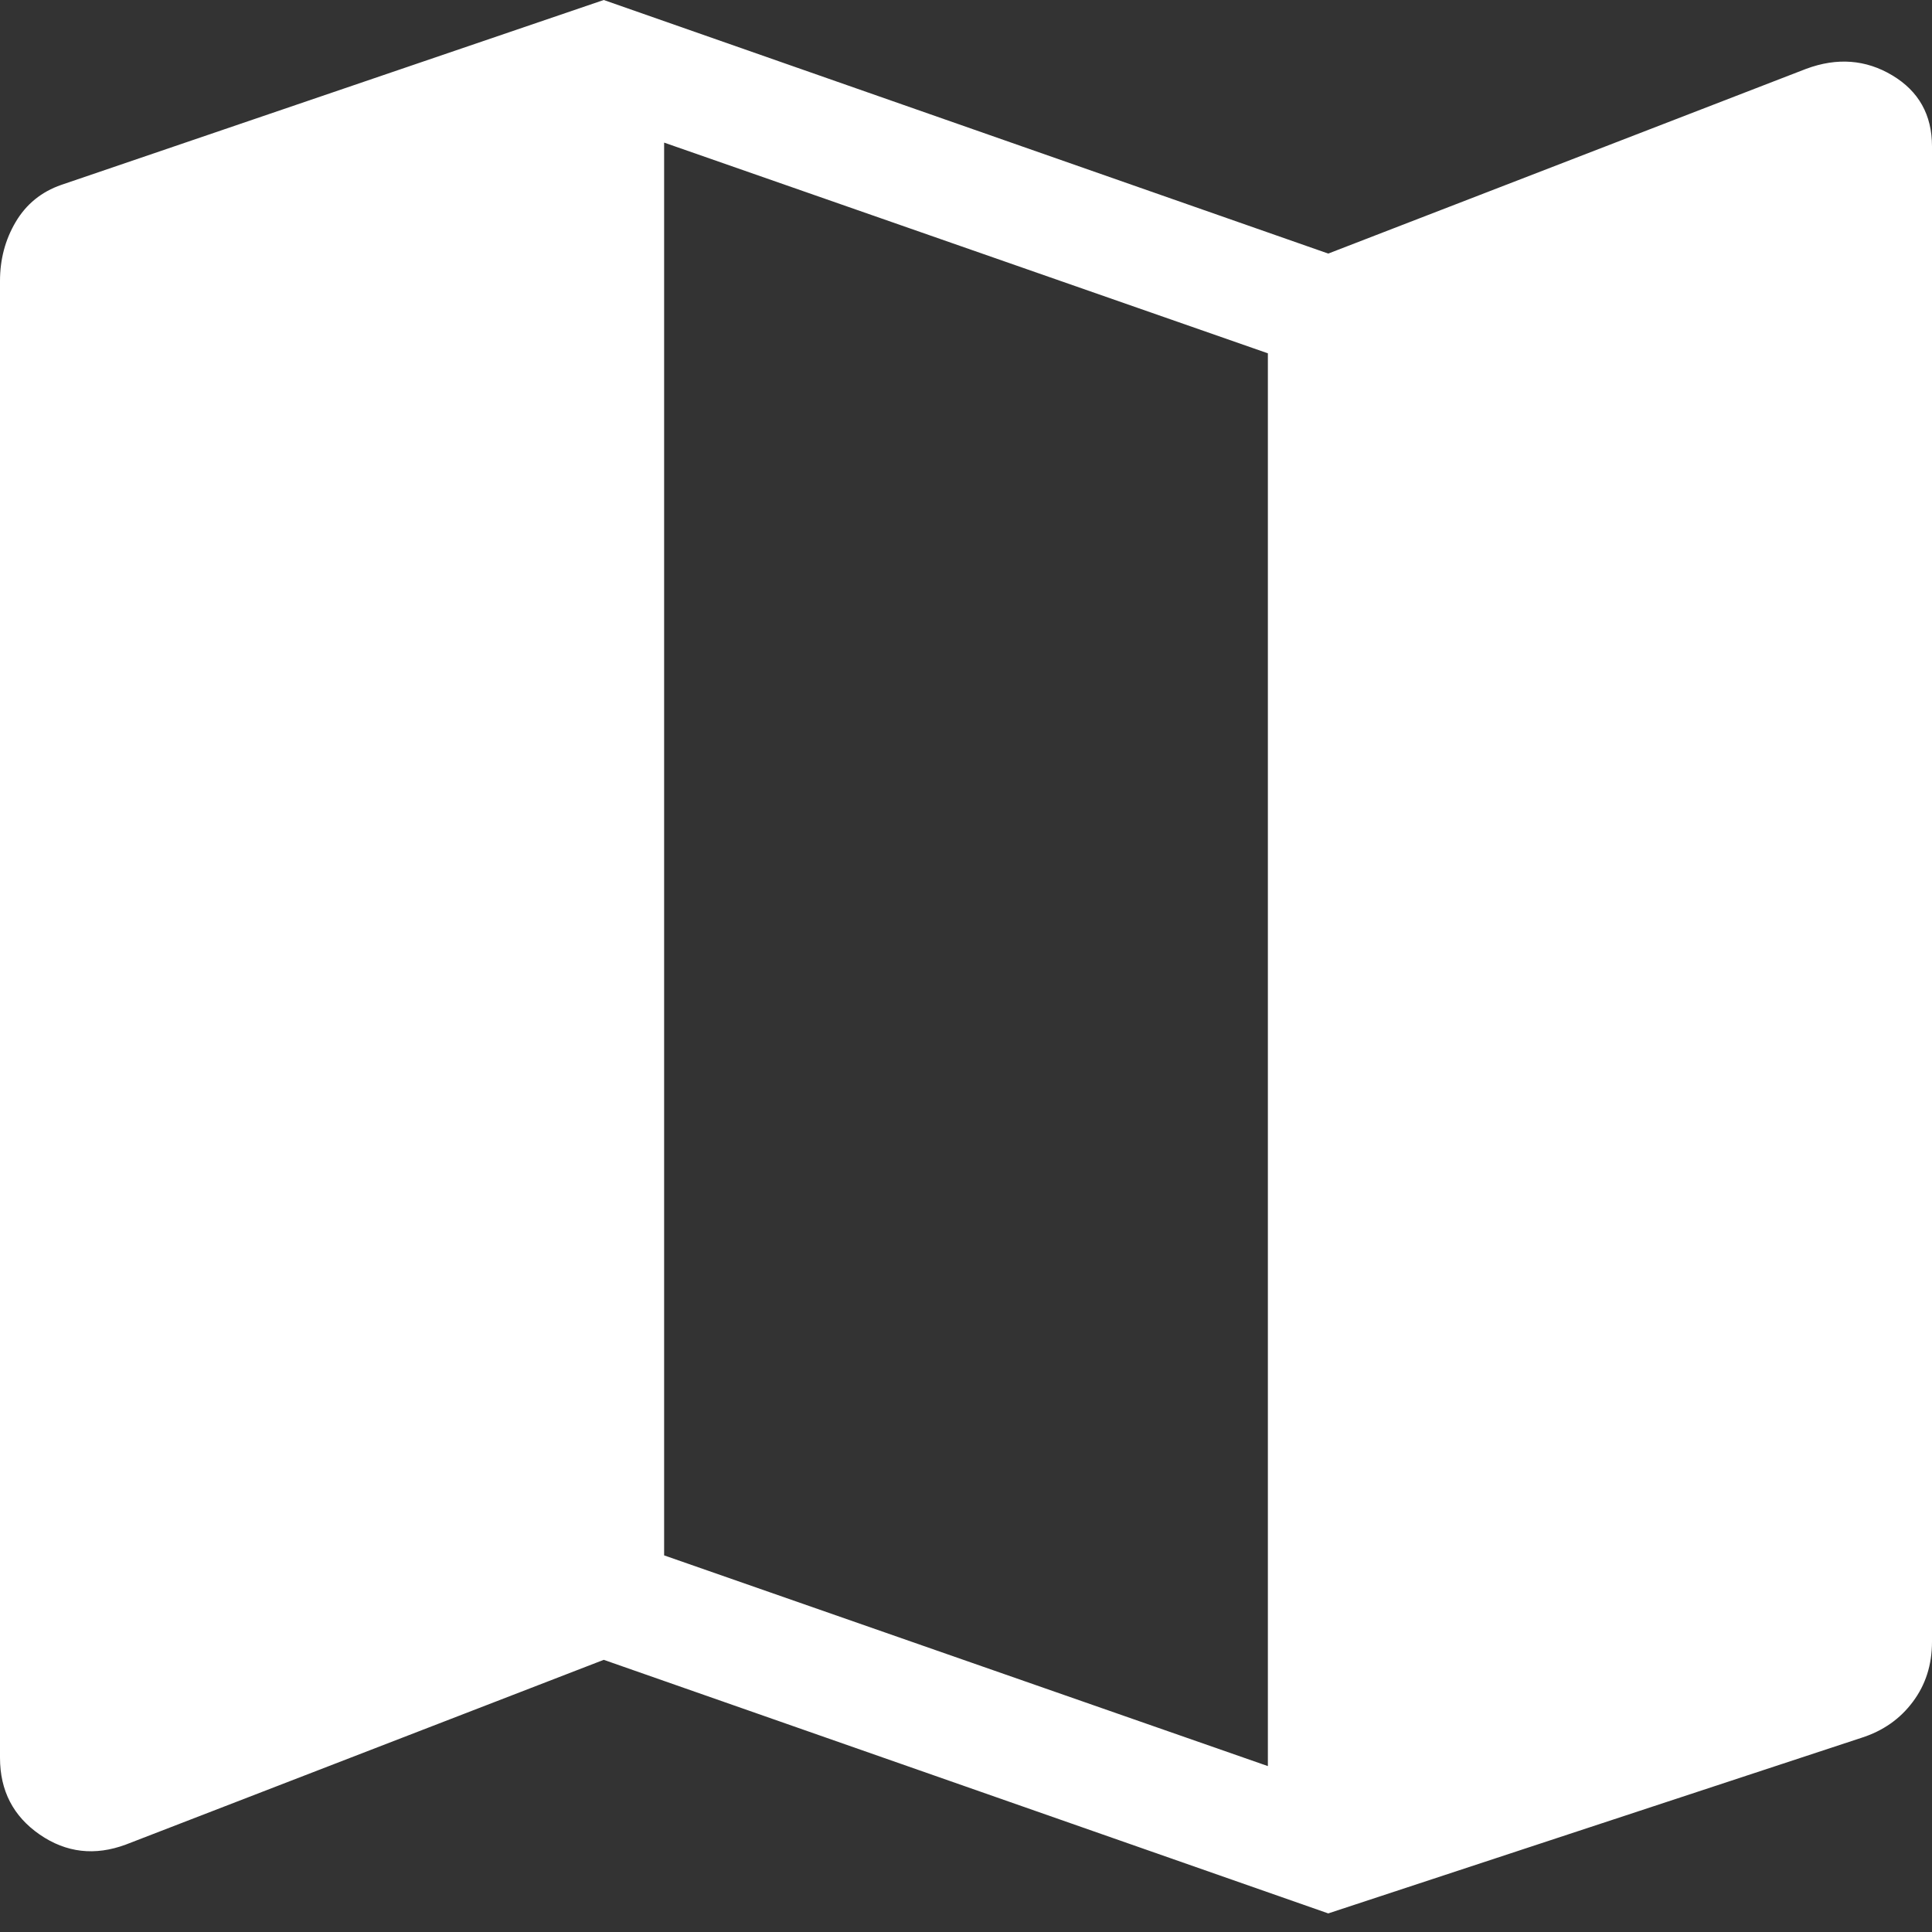 <svg width="16" height="16" viewBox="0 0 16 16" fill="none" xmlns="http://www.w3.org/2000/svg">
<rect x="0" y="0" width="16" height="16" fill="#333333" stroke="none"/>
<path d="M11 15.846L5 13.746L1.042 15.276C0.786 15.371 0.548 15.344 0.329 15.193C0.11 15.042 0 14.83 0 14.557V2.327C0 2.148 0.043 1.985 0.13 1.838C0.217 1.691 0.343 1.588 0.508 1.531L5 0L11 2.1L14.958 0.57C15.214 0.475 15.452 0.493 15.671 0.624C15.89 0.755 16 0.951 16 1.212V13.596C16 13.787 15.947 13.953 15.841 14.094C15.736 14.235 15.594 14.335 15.415 14.392L11 15.846ZM10.5 14.626V2.926L5.5 1.181V12.881L10.5 14.626Z" fill="white"/>
</svg>
